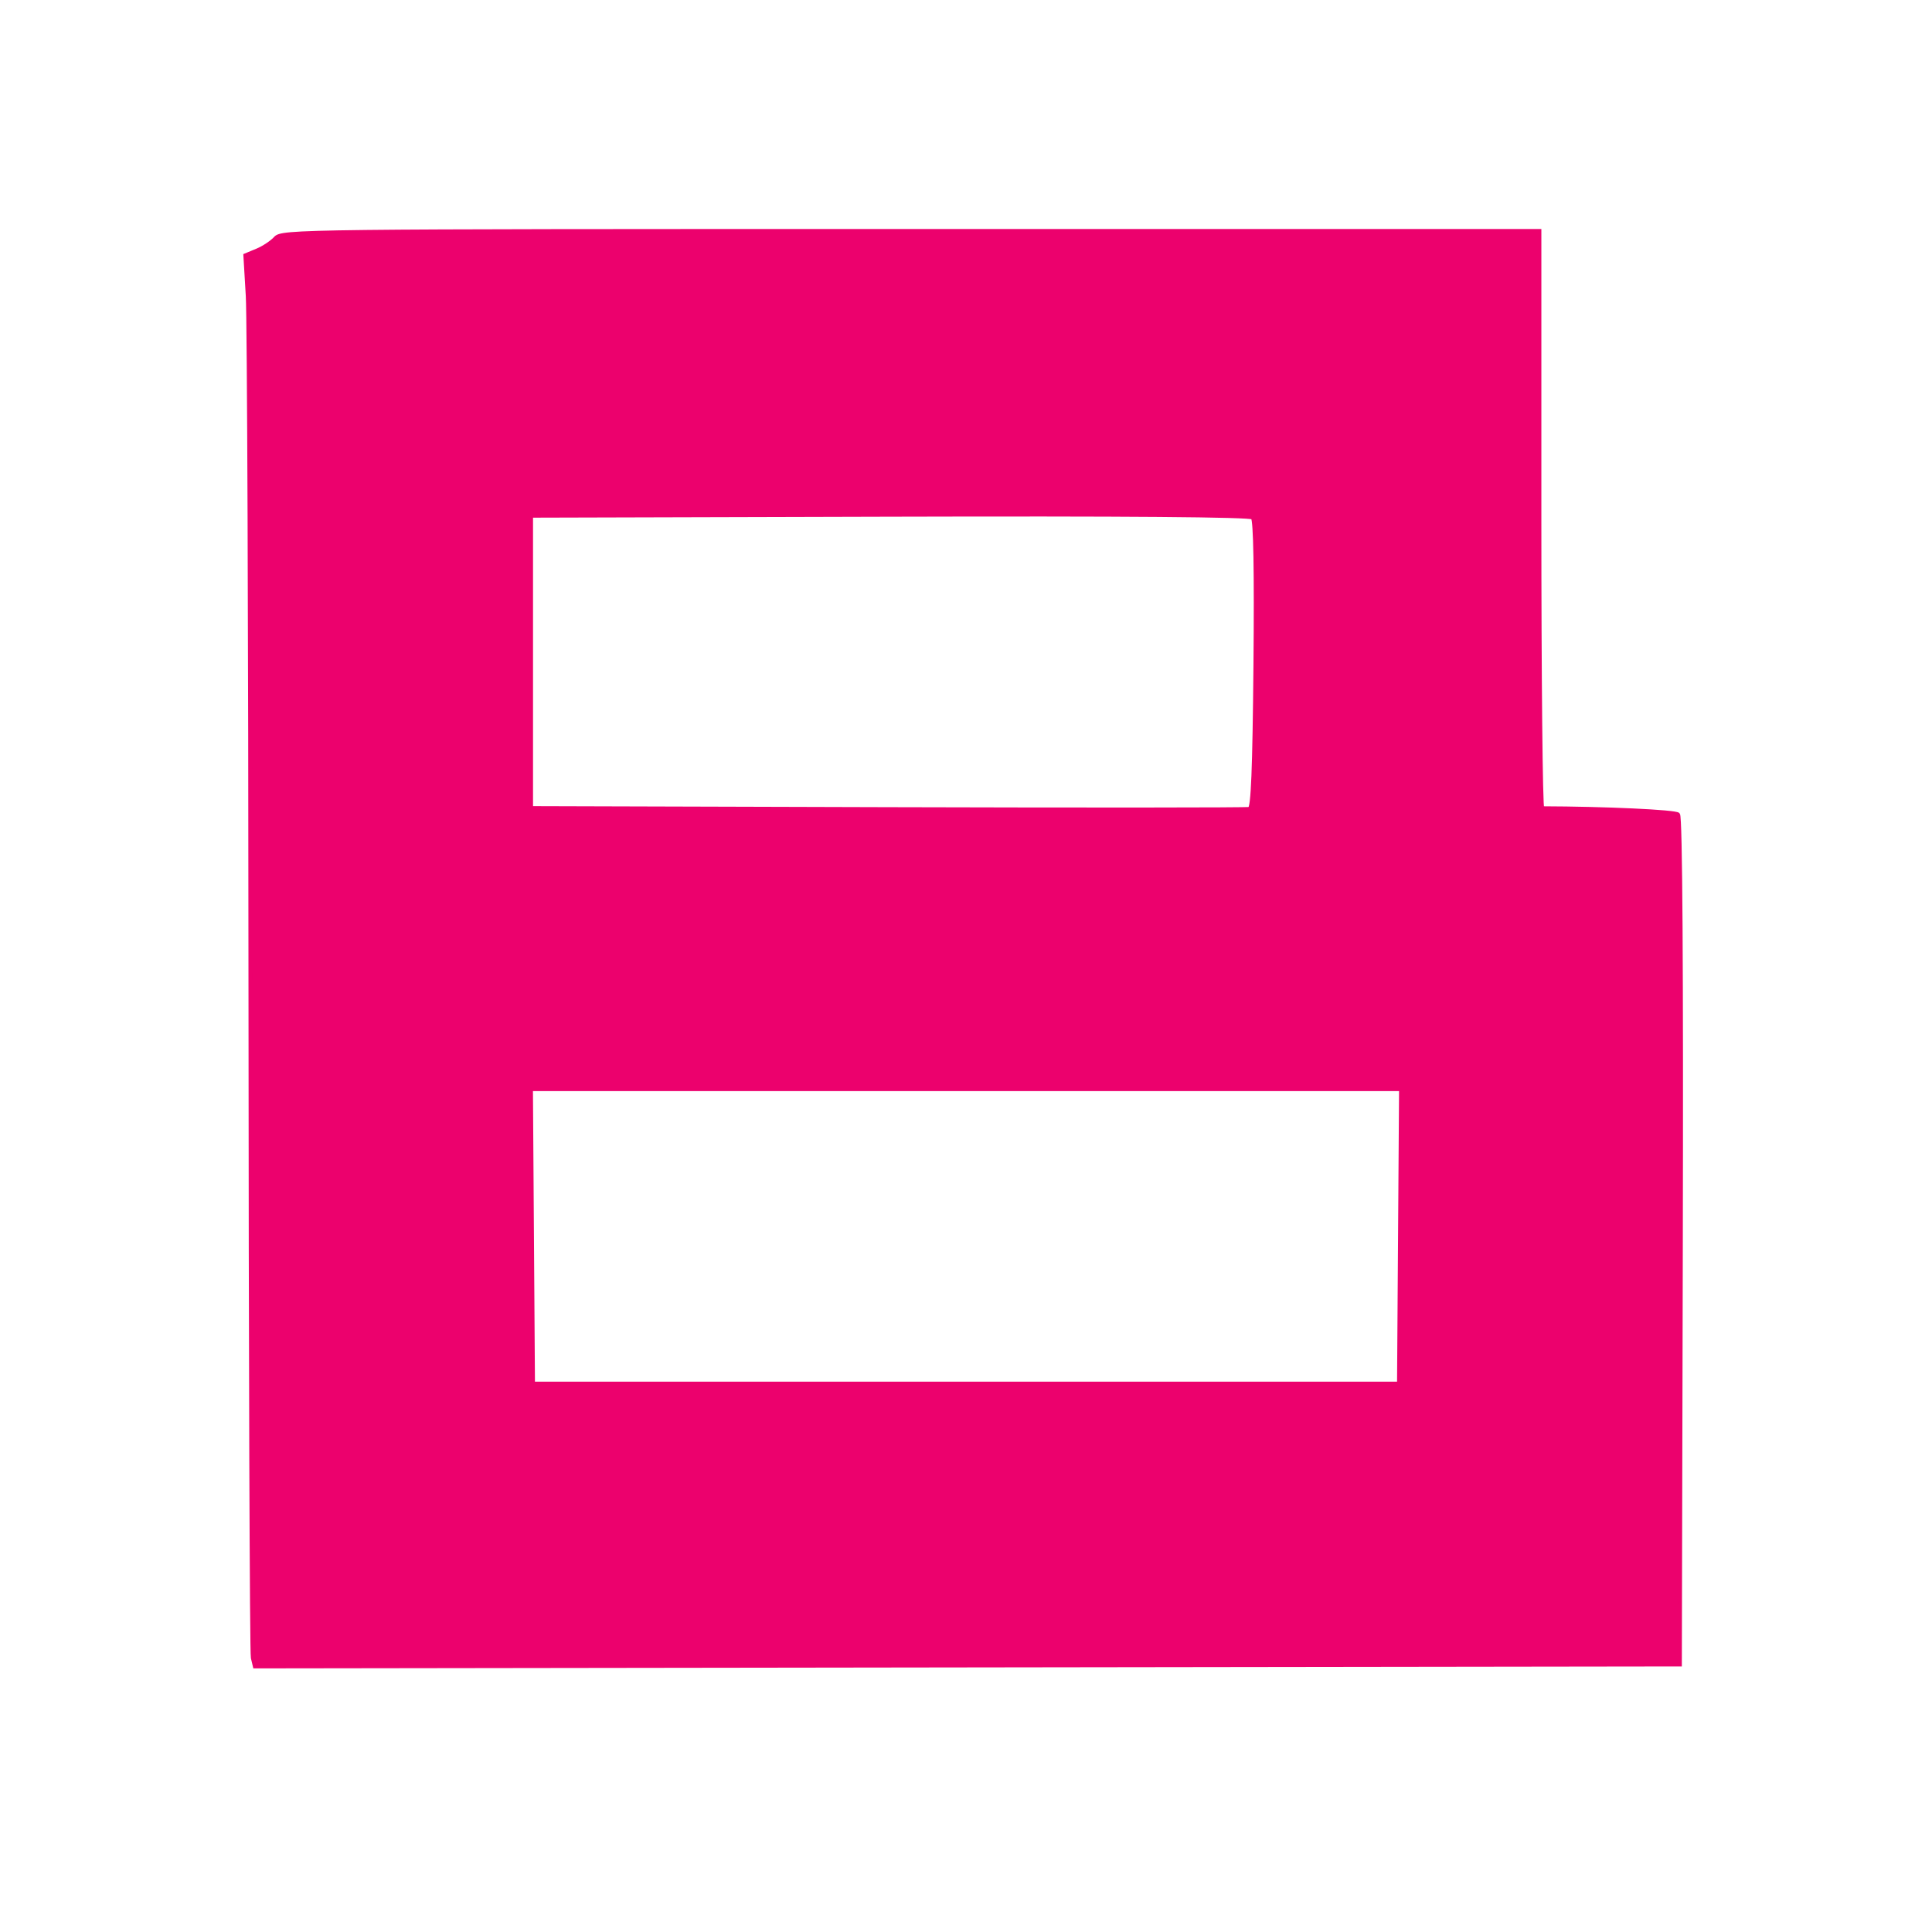 <?xml version="1.0" encoding="utf-8"?>
<!DOCTYPE svg PUBLIC "-//W3C//DTD SVG 20010904//EN" "http://www.w3.org/TR/2001/REC-SVG-20010904/DTD/svg10.dtd">
<svg version="1.0" xmlns="http://www.w3.org/2000/svg" width="502pt" height="502pt" viewBox="0 0 502 502" style="" preserveAspectRatio="xMidYMid meet">
<g fill="#EC016D" stroke="#EC016D">
<path d="M 71.583 61.909 C 70.633 62.958 68.479 64.387 66.796 65.084 L 63.738 66.351 64.366 76.926 C 64.711 82.742 65.027 164.225 65.067 258.000 C 65.108 351.775 65.383 429.514 65.680 430.753 L 66.218 433.005 251.359 432.753 L 436.500 432.500 436.754 322.554 C 436.918 251.964 436.659 212.259 436.032 211.632 C 435.292 210.892 417.062 210.050 400.750 210.002 C 400.338 210.001 400.000 176.250 400.000 135.000 L 400.000 60.000 236.655 60.000 C 77.187 60.000 73.269 60.045 71.583 61.909 M 363.762 321.250 L 363.500 359.500 251.000 359.500 L 138.500 359.500 138.238 321.250 L 137.976 283.000 251.000 283.000 L 364.024 283.000 363.762 321.250 M 326.191 172.672 C 325.939 200.035 325.539 209.930 324.675 210.172 C 324.029 210.352 281.763 210.378 230.750 210.230 L 138.000 209.960 138.000 171.985 L 138.000 134.010 231.250 133.755 C 292.418 133.588 324.850 133.844 325.516 134.500 C 326.180 135.154 326.414 148.371 326.191 172.672 "/></g>
</svg>
